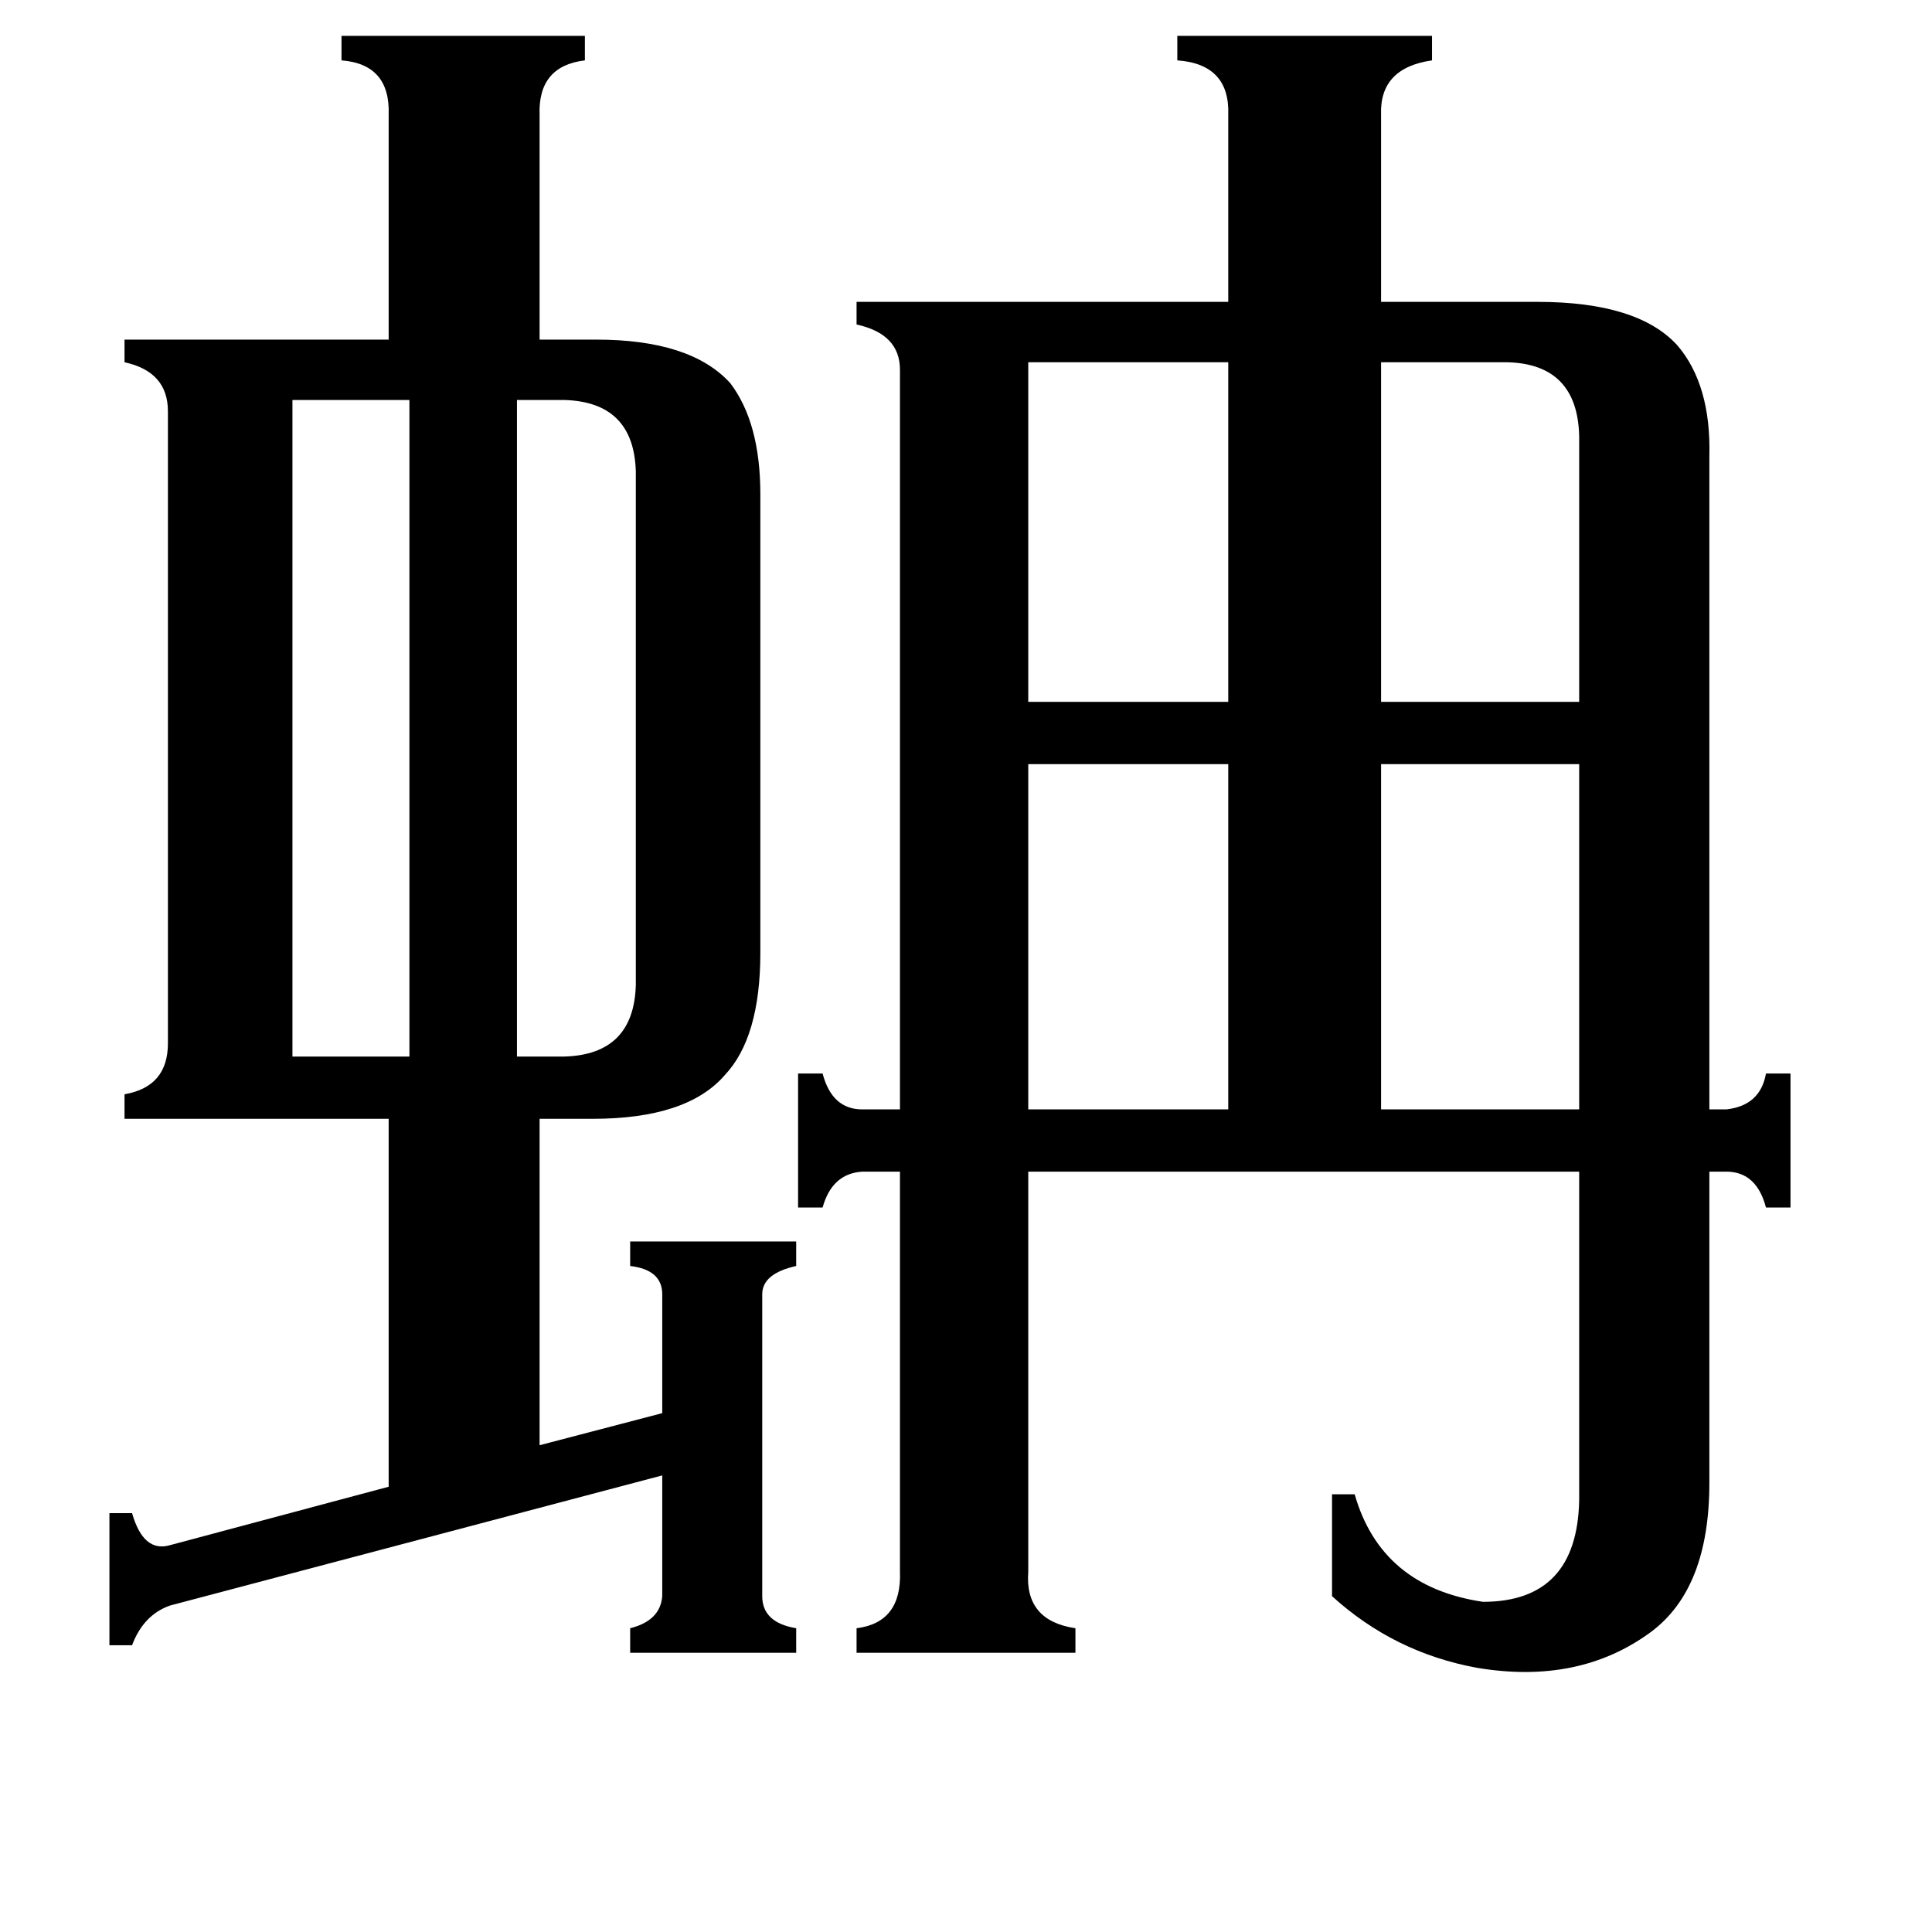 <svg xmlns="http://www.w3.org/2000/svg" viewBox="0 -800 1024 1024">
	<path fill="#000000" d="M799 -608H732V-428H837V-569Q836 -607 799 -608ZM545 -608V-428H651V-608ZM732 -395V-212H837V-395ZM545 -395V-212H651V-395ZM299 -588H274V-240H299Q336 -241 337 -278V-550Q336 -587 299 -588ZM155 -240H217V-588H155ZM334 -142H422V-129Q404 -125 404 -114V46Q404 60 422 63V76H334V63Q350 59 351 46V-18L90 51Q76 56 70 72H58V2H70Q76 23 90 19L206 -12V-207H66V-220Q89 -224 89 -247V-582Q89 -603 66 -608V-620H206V-739Q207 -766 181 -768V-781H310V-768Q285 -765 286 -739V-620H316Q366 -620 387 -597Q403 -576 403 -538V-295Q403 -250 384 -230Q364 -207 314 -207H286V-34L351 -51V-114Q351 -127 334 -129ZM545 33Q543 59 570 63V76H454V63Q478 60 477 33V-179H457Q441 -178 436 -160H423V-231H436Q441 -212 457 -212H477V-604Q477 -623 454 -628V-640H651V-739Q652 -766 624 -768V-781H759V-768Q731 -764 732 -739V-640H815Q868 -640 889 -617Q907 -596 906 -558V-212H915Q933 -214 936 -231H949V-160H936Q931 -179 915 -179H906V-14Q906 42 875 65Q837 93 783 84Q739 76 706 46V-8H718Q732 41 786 49Q836 49 837 -5V-179H545Z"/>
</svg>